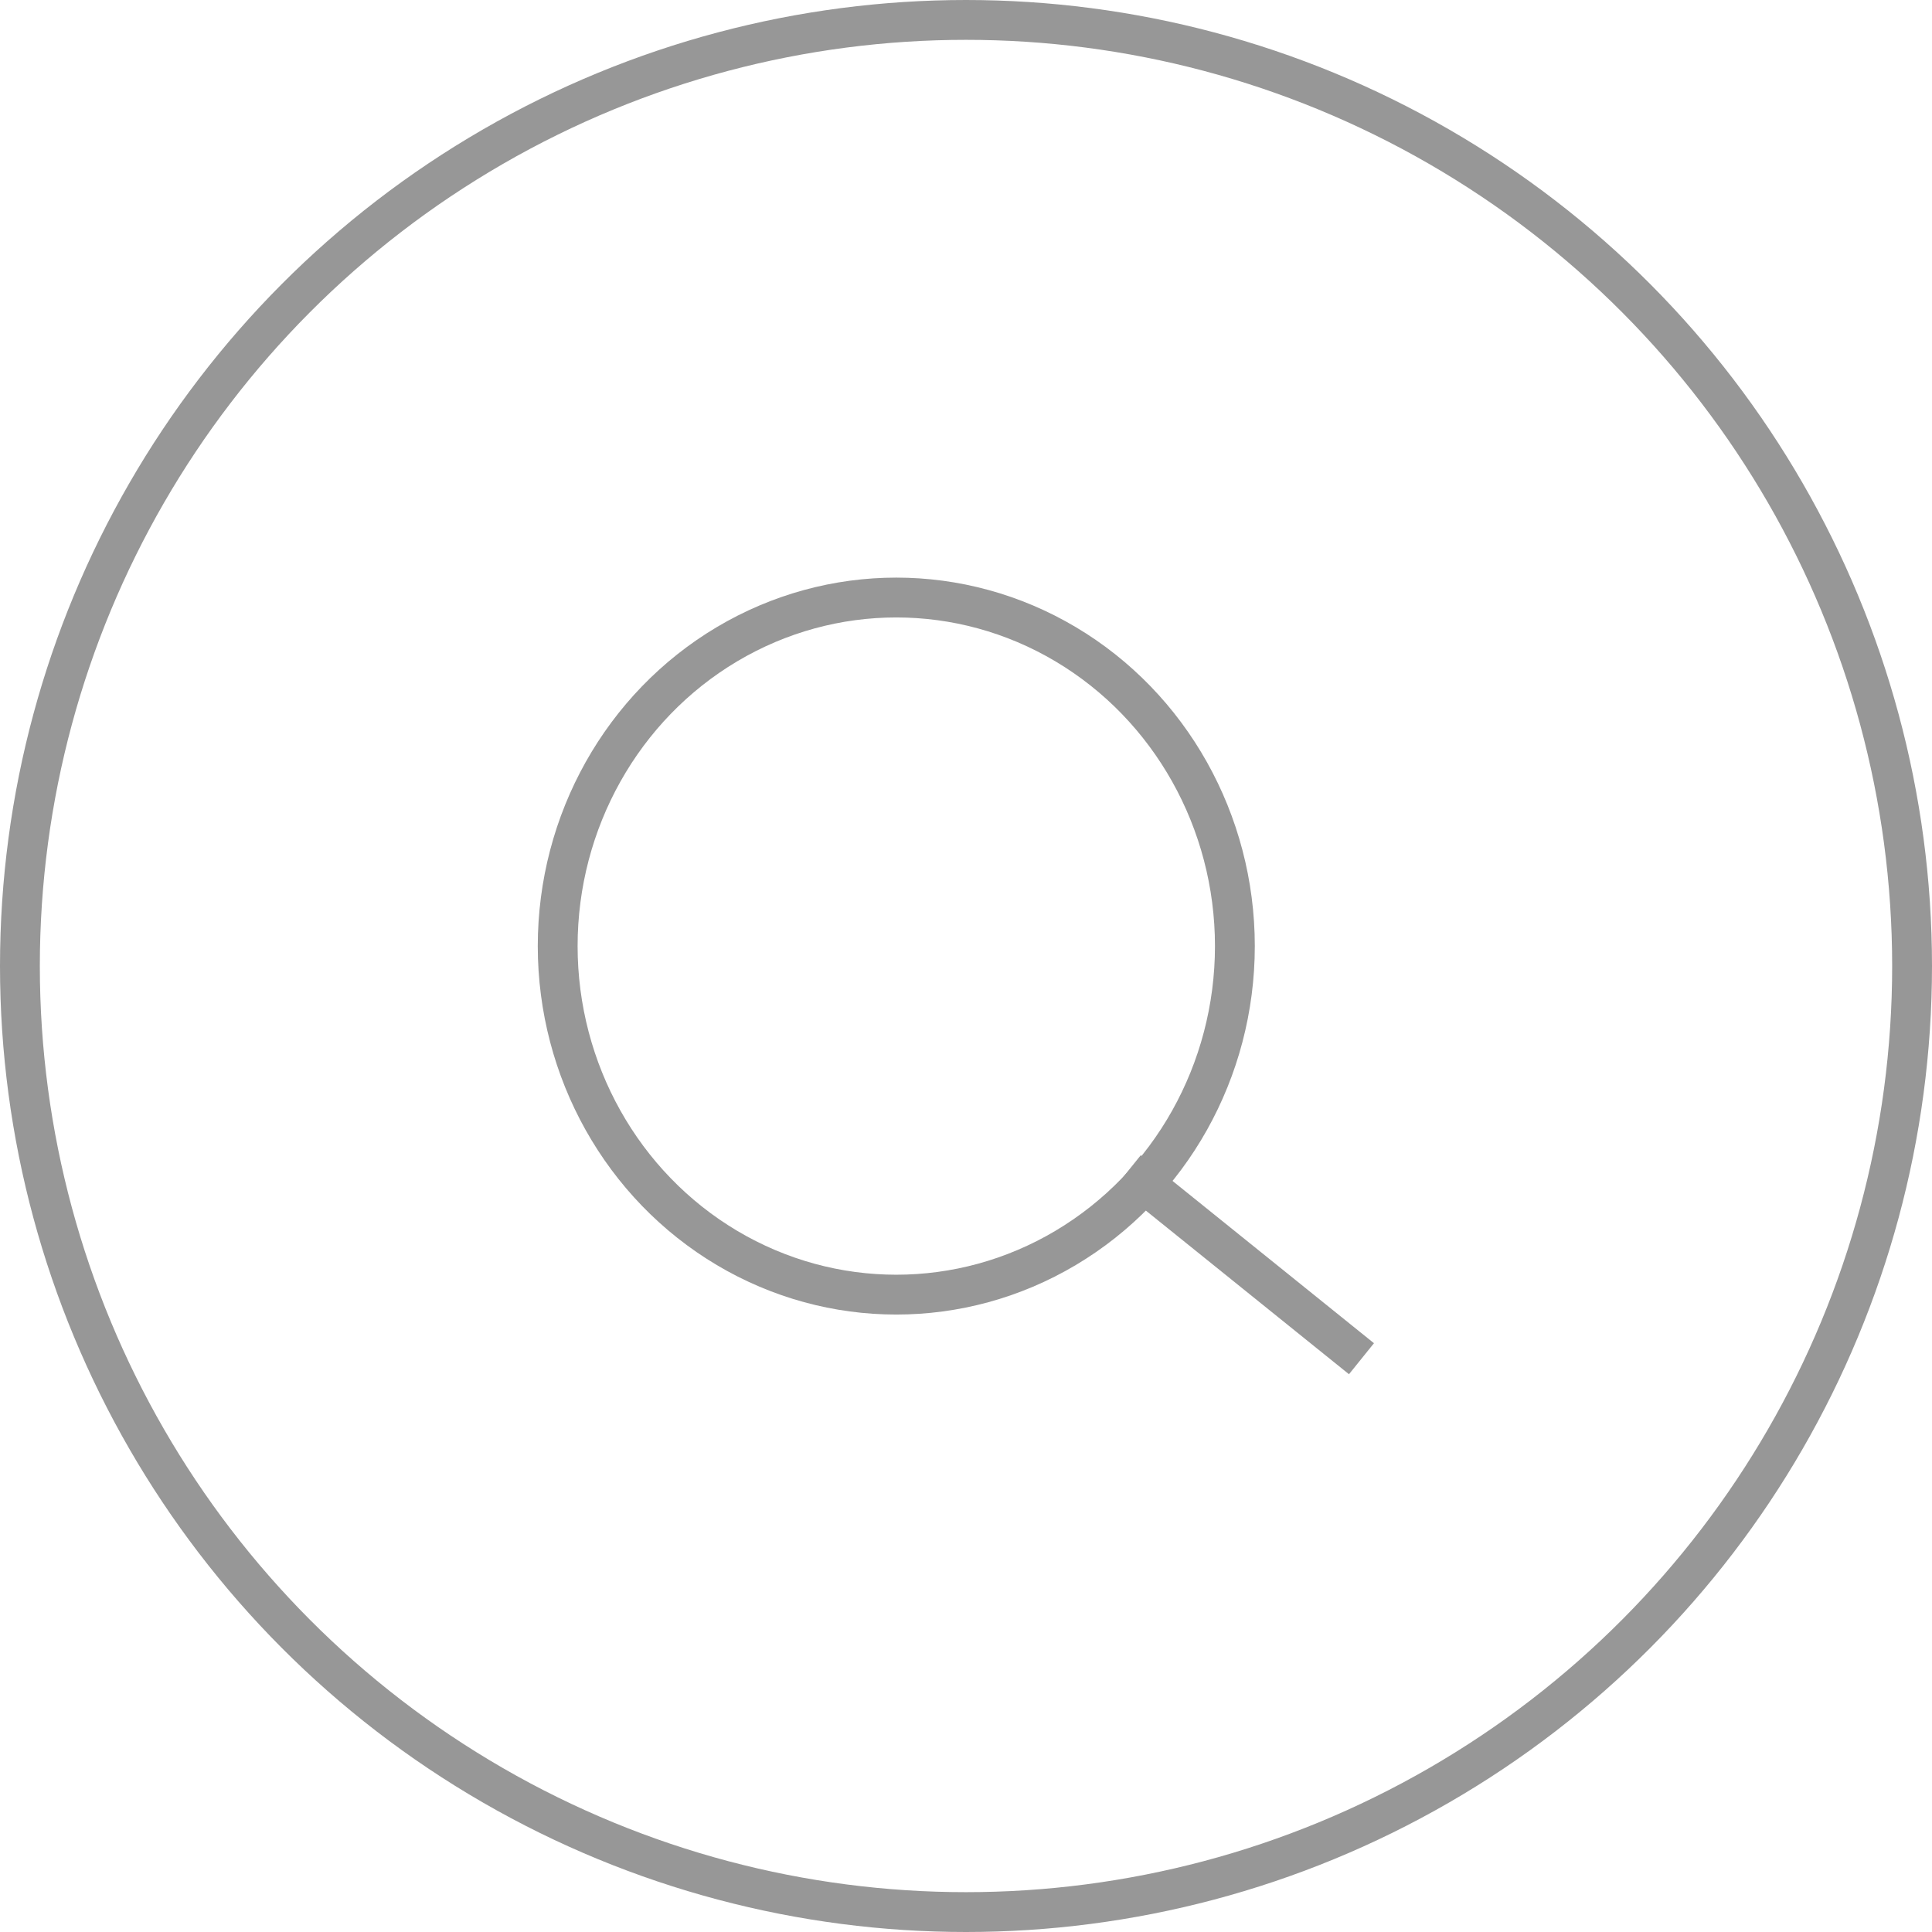 <svg width="97" height="97" viewBox="0 0 97 97" xmlns="http://www.w3.org/2000/svg"><title>Group</title><g transform="translate(1 1)" stroke="#979797" stroke-width="2" fill="none" fill-rule="evenodd"><circle cx="47.5" cy="47.5" r="47.5"/><g transform="translate(27 29)"><ellipse cx="17" cy="17.5" rx="17" ry="17.5"/><path d="M29.423 29.41l10.154 8.18" stroke-linecap="square"/></g></g></svg>